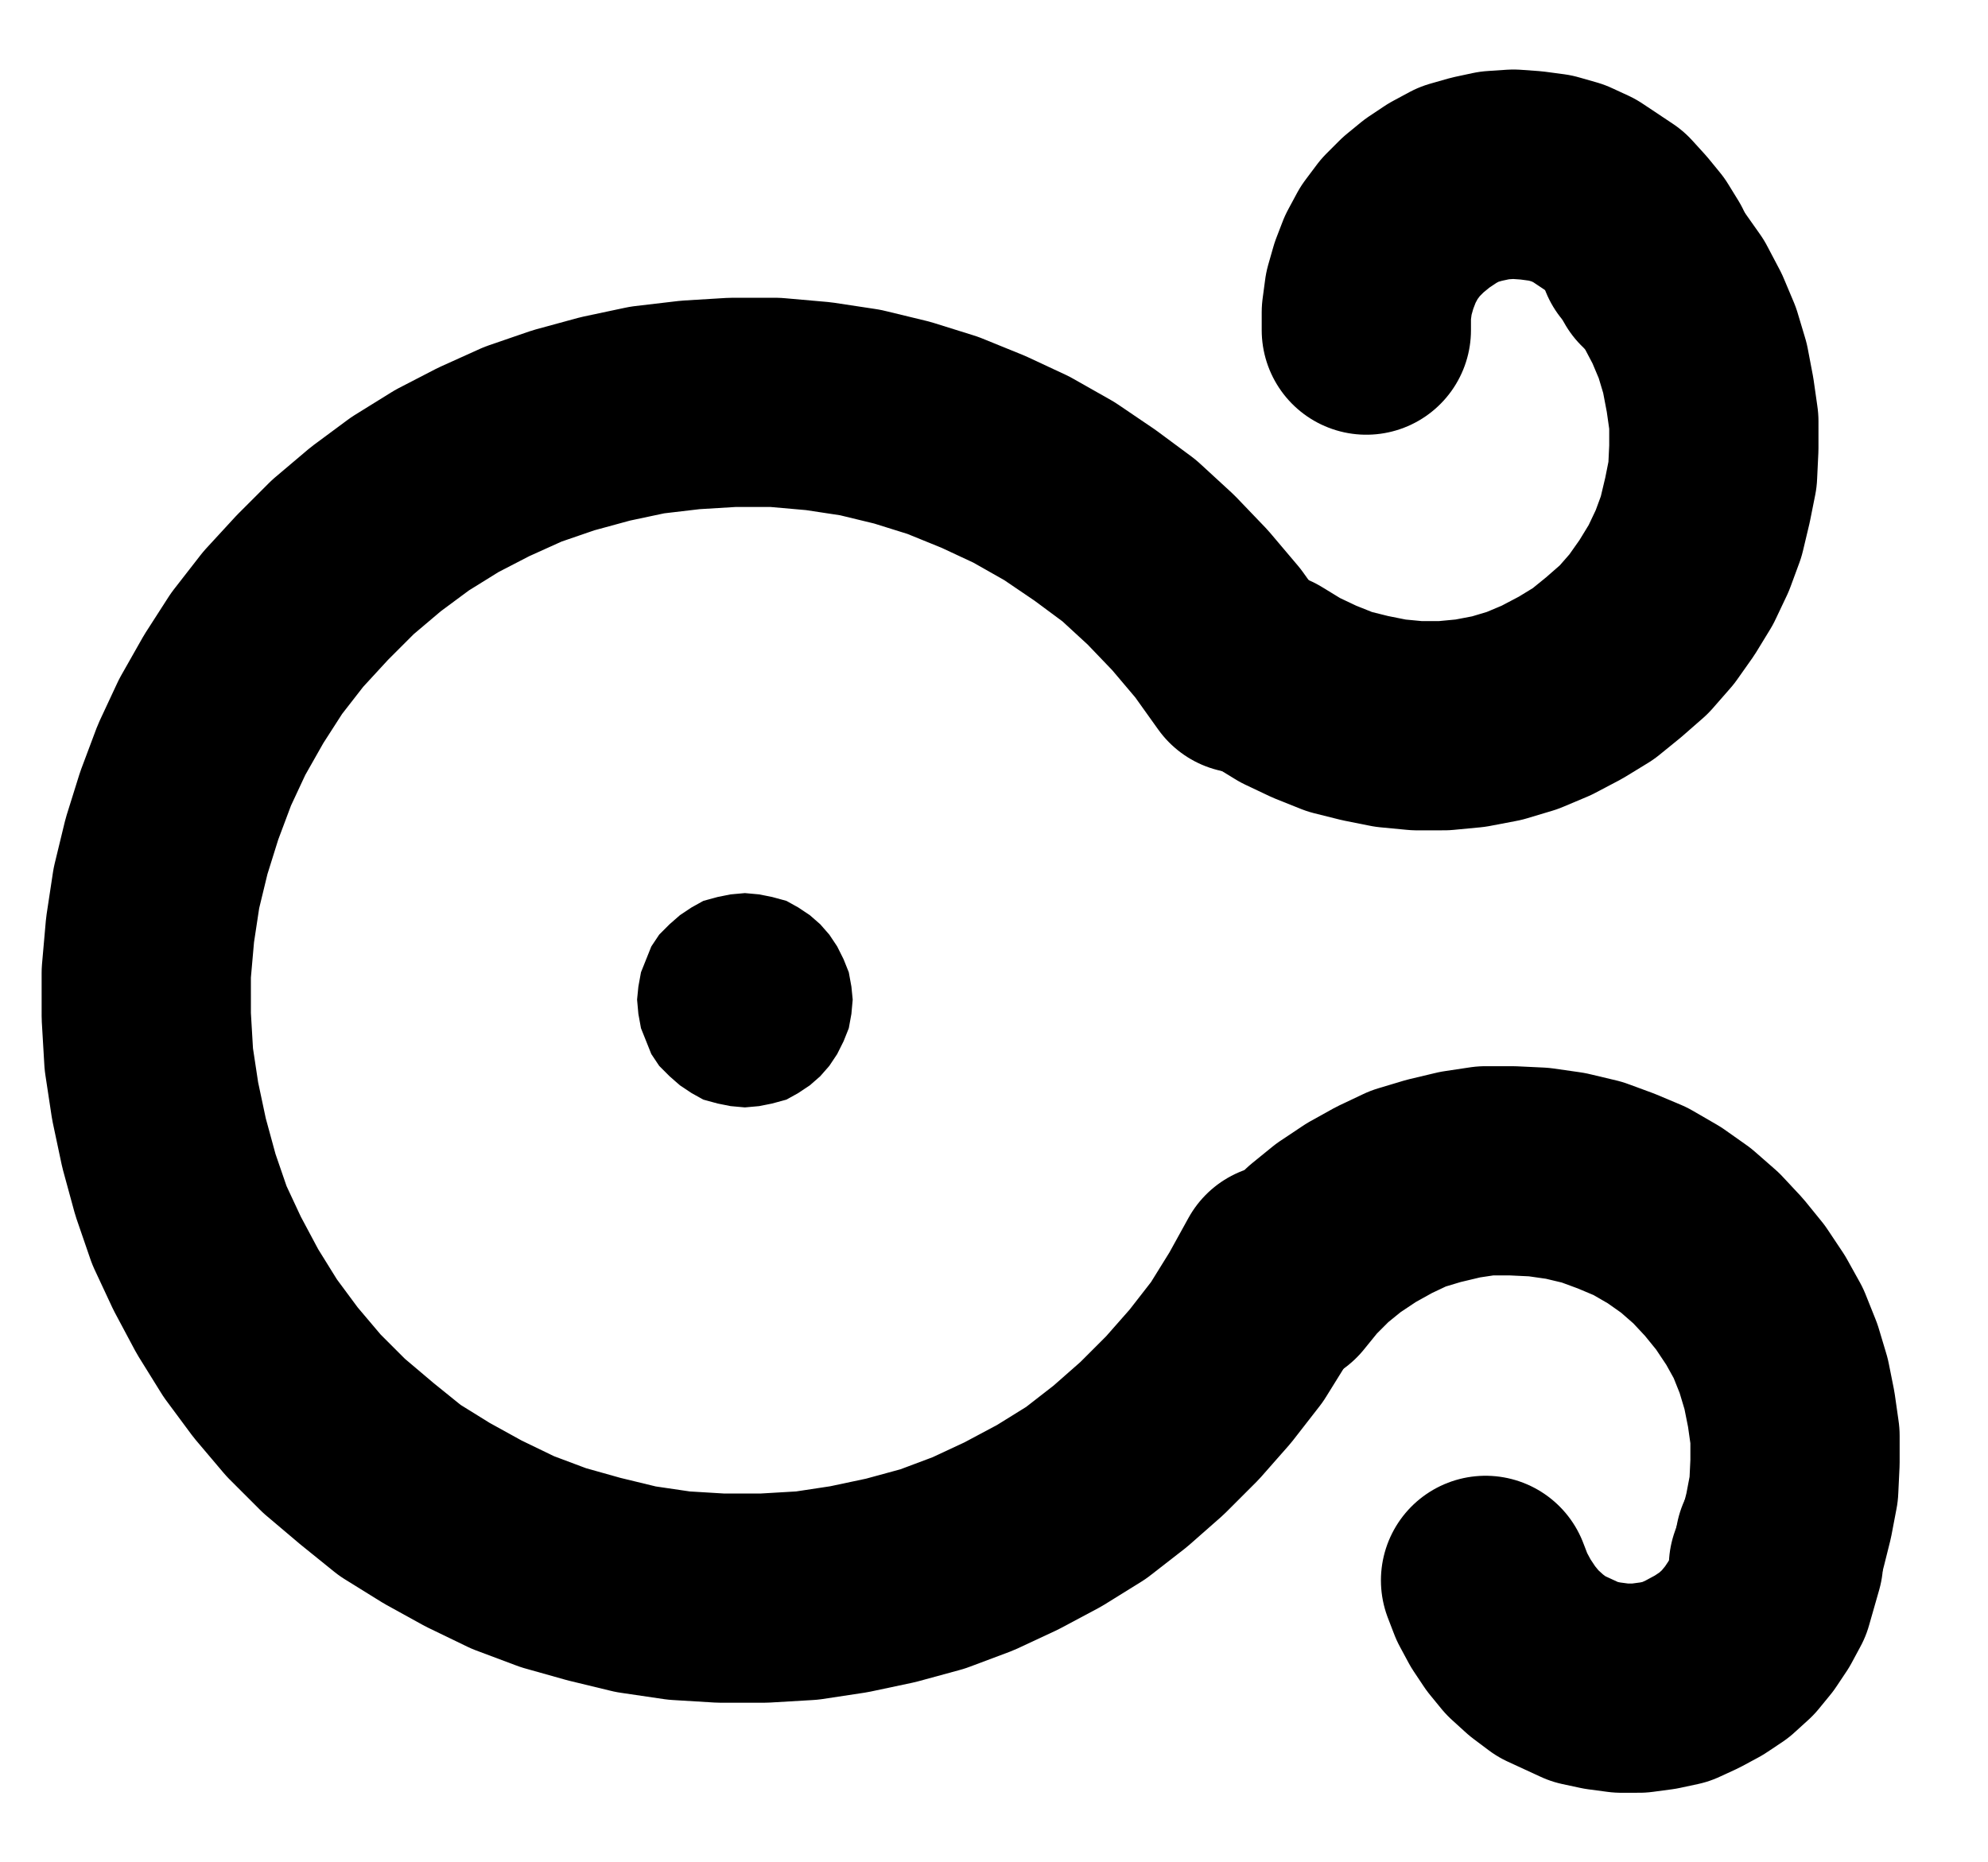 <?xml version="1.0" encoding="UTF-8" standalone="no"?>
<!-- Created with Inkscape (http://www.inkscape.org/) -->

<svg
   version="1.1"
   id="svg1"
   width="250.8"
   height="234.92"
   viewBox="0 0 250.8 234.92"
   sodipodi:docname="CalcinatedTartar12.pdf"
   xmlns:inkscape="http://www.inkscape.org/namespaces/inkscape"
   xmlns:sodipodi="http://sodipodi.sourceforge.net/DTD/sodipodi-0.dtd"
   xmlns="http://www.w3.org/2000/svg"
   xmlns:svg="http://www.w3.org/2000/svg">
  <defs
     id="defs1">
    <clipPath
       clipPathUnits="userSpaceOnUse"
       id="clipPath2">
      <path
         d="M 26.4,26.56 V 1096.16 H 767.04 V 26.56 Z"
         transform="translate(-459.68,-519.52)"
         clip-rule="evenodd"
         id="path2" />
    </clipPath>
    <clipPath
       clipPathUnits="userSpaceOnUse"
       id="clipPath4">
      <path
         d="M 26.4,26.56 V 1096.16 H 767.04 V 26.56 Z"
         transform="translate(-462.72,-520.48)"
         clip-rule="evenodd"
         id="path4" />
    </clipPath>
    <clipPath
       clipPathUnits="userSpaceOnUse"
       id="clipPath6">
      <path
         d="M 26.4,26.56 V 1096.16 H 767.04 V 26.56 Z"
         transform="translate(-511.68,-469.44)"
         clip-rule="evenodd"
         id="path6" />
    </clipPath>
    <clipPath
       clipPathUnits="userSpaceOnUse"
       id="clipPath8">
      <path
         d="M 26.4,26.56 V 1096.16 H 767.04 V 26.56 Z"
         transform="translate(-526.56,-632.8)"
         clip-rule="evenodd"
         id="path8" />
    </clipPath>
    <clipPath
       clipPathUnits="userSpaceOnUse"
       id="clipPath10">
      <path
         d="M 26.4,26.56 V 1096.16 H 767.04 V 26.56 Z"
         transform="translate(-490.24,-634.56)"
         clip-rule="evenodd"
         id="path10" />
    </clipPath>
    <clipPath
       clipPathUnits="userSpaceOnUse"
       id="clipPath12">
      <path
         d="M 26.4,26.56 V 1096.16 H 767.04 V 26.56 Z"
         transform="translate(-410.08,-561.28)"
         clip-rule="evenodd"
         id="path12" />
    </clipPath>
    <clipPath
       clipPathUnits="userSpaceOnUse"
       id="clipPath14">
      <path
         d="M 26.4,26.56 V 1096.16 H 767.04 V 26.56 Z"
         transform="translate(-410.08,-561.28)"
         clip-rule="evenodd"
         id="path14" />
    </clipPath>
  </defs>
  <sodipodi:namedview
     id="namedview1"
     pagecolor="#505050"
     bordercolor="#eeeeee"
     borderopacity="1"
     inkscape:showpageshadow="0"
     inkscape:pageopacity="0"
     inkscape:pagecheckerboard="0"
     inkscape:deskcolor="#505050">
    <inkscape:page
       x="0"
       y="0"
       inkscape:label="1"
       id="page1"
       width="250.8"
       height="234.92"
       margin="0"
       bleed="0" />
  </sodipodi:namedview>
  <g
     id="g1"
     inkscape:groupmode="layer"
     inkscape:label="1">
    <path
       id="path1"
       d="m 0,0 -3.2,-4.48 -3.52,-4.16 -3.68,-3.84 -4,-3.68 -4.32,-3.2 L -23.2,-22.4 -28,-25.12 l -4.8,-2.24 -5.12,-2.08 -5.12,-1.6 L -48.32,-32.32 l -5.28,-0.8 -5.44,-0.48 h -5.44 l -5.28,0.32 -5.44,0.64 -5.28,1.12 -5.28,1.44 -5.12,1.76 -4.96,2.24 -4.64,2.4 -4.64,2.88 -4.32,3.2 -4.16,3.52 -3.84,3.84 -3.68,4 -3.36,4.32 -2.88,4.48 -2.72,4.8 -2.24,4.8 -1.92,5.12 -1.6,5.12 -1.28,5.28 -0.8,5.28 -0.48,5.44 V 43.84 l 0.32,5.44 0.8,5.28 1.12,5.28 1.44,5.28 1.76,5.12 2.24,4.8 2.56,4.8 2.88,4.64 3.2,4.32 3.52,4.16 3.84,3.84 4.16,3.52 4.16,3.36 4.64,2.88 4.64,2.56 4.96,2.4 5.12,1.92 5.12,1.44 5.28,1.28 5.44,0.8 5.28,0.32 H -60.48 l 5.44,-0.32 5.28,-0.8 5.28,-1.12 5.28,-1.44 5.12,-1.92 4.8,-2.24 4.8,-2.56 4.64,-2.88 4.32,-3.36 4,-3.52 3.84,-3.84 3.52,-4 3.36,-4.32 L 2.08,80.32 4.64,75.68"
       style="fill:none;stroke:#000000;stroke-width:26.4;stroke-linecap:round;stroke-linejoin:round;stroke-miterlimit:10;stroke-dasharray:none;stroke-opacity:1"
       transform="translate(156.853,84.373)"
       clip-path="url(#clipPath2)" />
    <path
       id="path3"
       d="m 0,0 2.88,1.76 3.04,1.44 3.2,1.28 3.2,0.8 3.2,0.64 3.36,0.32 H 22.24 L 25.6,5.92 28.96,5.28 32.16,4.32 35.2,3.04 38.24,1.44 41.12,-0.32 43.68,-2.4 46.24,-4.64 48.48,-7.2 50.4,-9.92 52.16,-12.8 53.6,-15.84 54.72,-18.88 55.52,-22.24 l 0.64,-3.2 0.16,-3.36 V -32.16 l -0.48,-3.36 -0.64,-3.36 -0.96,-3.2 -1.28,-3.04 -1.6,-3.04 -1.92,-2.72 -2.08,-2.56"
       style="fill:none;stroke:#000000;stroke-width:26.4;stroke-linecap:round;stroke-linejoin:round;stroke-miterlimit:10;stroke-dasharray:none;stroke-opacity:1"
       transform="translate(159.893,85.333)"
       clip-path="url(#clipPath4)" />
    <path
       id="path5"
       d="m 0,0 -0.8,-2.08 -1.28,-2.08 -1.44,-1.76 -1.6,-1.76 -1.92,-1.28 -1.92,-1.28 -2.08,-0.96 -2.24,-0.64 -2.4,-0.32 -2.24,-0.16 -2.4,0.16 -2.24,0.48 -2.24,0.64 -2.08,1.12 -1.92,1.28 -1.76,1.44 -1.6,1.6 -1.44,1.92 -1.12,2.08 -0.8,2.08 -0.64,2.24 -0.32,2.4 v 2.24"
       style="fill:none;stroke:#000000;stroke-width:26.4;stroke-linecap:round;stroke-linejoin:round;stroke-miterlimit:10;stroke-dasharray:none;stroke-opacity:1"
       transform="translate(208.853,34.293)"
       clip-path="url(#clipPath6)" />
    <path
       id="path7"
       d="m 0,0 1.12,-3.2 0.8,-3.2 0.64,-3.36 0.16,-3.36 v -3.36 L 2.24,-19.84 1.6,-23.04 0.64,-26.24 -0.64,-29.44 -2.24,-32.32 -4.16,-35.2 -6.24,-37.76 -8.48,-40.16 -11.04,-42.4 -13.76,-44.32 -16.8,-46.08 -19.84,-47.36 -22.88,-48.48 -26.24,-49.28 l -3.36,-0.48 -3.36,-0.16 H -36.32 l -3.2,0.48 -3.36,0.8 -3.2,0.96 -3.04,1.44 -2.88,1.6 -2.88,1.92 -2.56,2.08 -2.4,2.4 -2.08,2.56"
       style="fill:none;stroke:#000000;stroke-width:26.4;stroke-linecap:round;stroke-linejoin:round;stroke-miterlimit:10;stroke-dasharray:none;stroke-opacity:1"
       transform="translate(223.733,197.653)"
       clip-path="url(#clipPath8)" />
    <path
       id="path9"
       d="m 0,0 0.8,2.08 1.12,2.08 1.28,1.92 1.44,1.76 1.76,1.6 1.92,1.44 2.08,0.96 2.08,0.96 2.24,0.48 2.4,0.32 h 2.24 L 21.76,13.28 24,12.8 26.08,11.84 28.16,10.72 30.08,9.44 31.84,7.84 33.28,6.08 34.56,4.16 35.68,2.08 l 0.64,-2.24 0.64,-2.24 0.16,-2.24"
       style="fill:none;stroke:#000000;stroke-width:26.4;stroke-linecap:round;stroke-linejoin:round;stroke-miterlimit:10;stroke-dasharray:none;stroke-opacity:1"
       transform="translate(187.413,199.413)"
       clip-path="url(#clipPath10)" />
    <path
       id="path11"
       d="m 0,0 -0.16,-1.6 -0.32,-1.76 -0.64,-1.6 -0.8,-1.6 L -2.88,-8 -4,-9.28 l -1.28,-1.12 -1.44,-0.96 -1.44,-0.8 -1.76,-0.48 -1.6,-0.32 -1.76,-0.16 -1.76,0.16 -1.6,0.32 -1.76,0.48 -1.44,0.8 -1.44,0.96 -1.28,1.12 L -23.84,-8 l -0.96,1.44 -0.64,1.6 L -26.08,-3.36 -26.4,-1.6 -26.56,0 -26.4,1.76 l 0.32,1.76 0.64,1.6 0.64,1.6 0.96,1.44 1.28,1.28 1.28,1.12 1.44,0.96 1.44,0.8 1.76,0.48 1.6,0.32 1.76,0.16 1.76,-0.16 1.6,-0.32 1.76,-0.48 1.44,-0.8 1.44,-0.96 L -4,9.44 -2.88,8.16 -1.92,6.72 -1.12,5.12 -0.48,3.52 -0.16,1.76 0,0 v 0 z"
       style="fill:#000000;fill-opacity:1;fill-rule:evenodd;stroke:none"
       transform="translate(107.253,126.133)"
       clip-path="url(#clipPath12)" />
    <path
       id="path13"
       d="m 0,0 -0.16,-1.6 -0.32,-1.76 -0.64,-1.6 -0.8,-1.6 L -2.88,-8 -4,-9.28 l -1.28,-1.12 -1.44,-0.96 -1.44,-0.8 -1.76,-0.48 -1.6,-0.32 -1.76,-0.16 -1.76,0.16 -1.6,0.32 -1.76,0.48 -1.44,0.8 -1.44,0.96 -1.28,1.12 L -23.84,-8 l -0.96,1.44 -0.64,1.6 L -26.08,-3.36 -26.4,-1.6 -26.56,0 -26.4,1.76 l 0.32,1.76 0.64,1.6 0.64,1.6 0.96,1.44 1.28,1.28 1.28,1.12 1.44,0.96 1.44,0.8 1.76,0.48 1.6,0.32 1.76,0.16 1.76,-0.16 1.6,-0.32 1.76,-0.48 1.44,-0.8 1.44,-0.96 L -4,9.44 -2.88,8.16 -1.92,6.72 -1.12,5.12 -0.48,3.52 -0.16,1.76 0,0"
       style="fill:none;stroke:#000000;stroke-width:0.64;stroke-linecap:round;stroke-linejoin:round;stroke-miterlimit:10;stroke-dasharray:none;stroke-opacity:1"
       transform="translate(107.253,126.133)"
       clip-path="url(#clipPath14)" />
  </g>
</svg>
